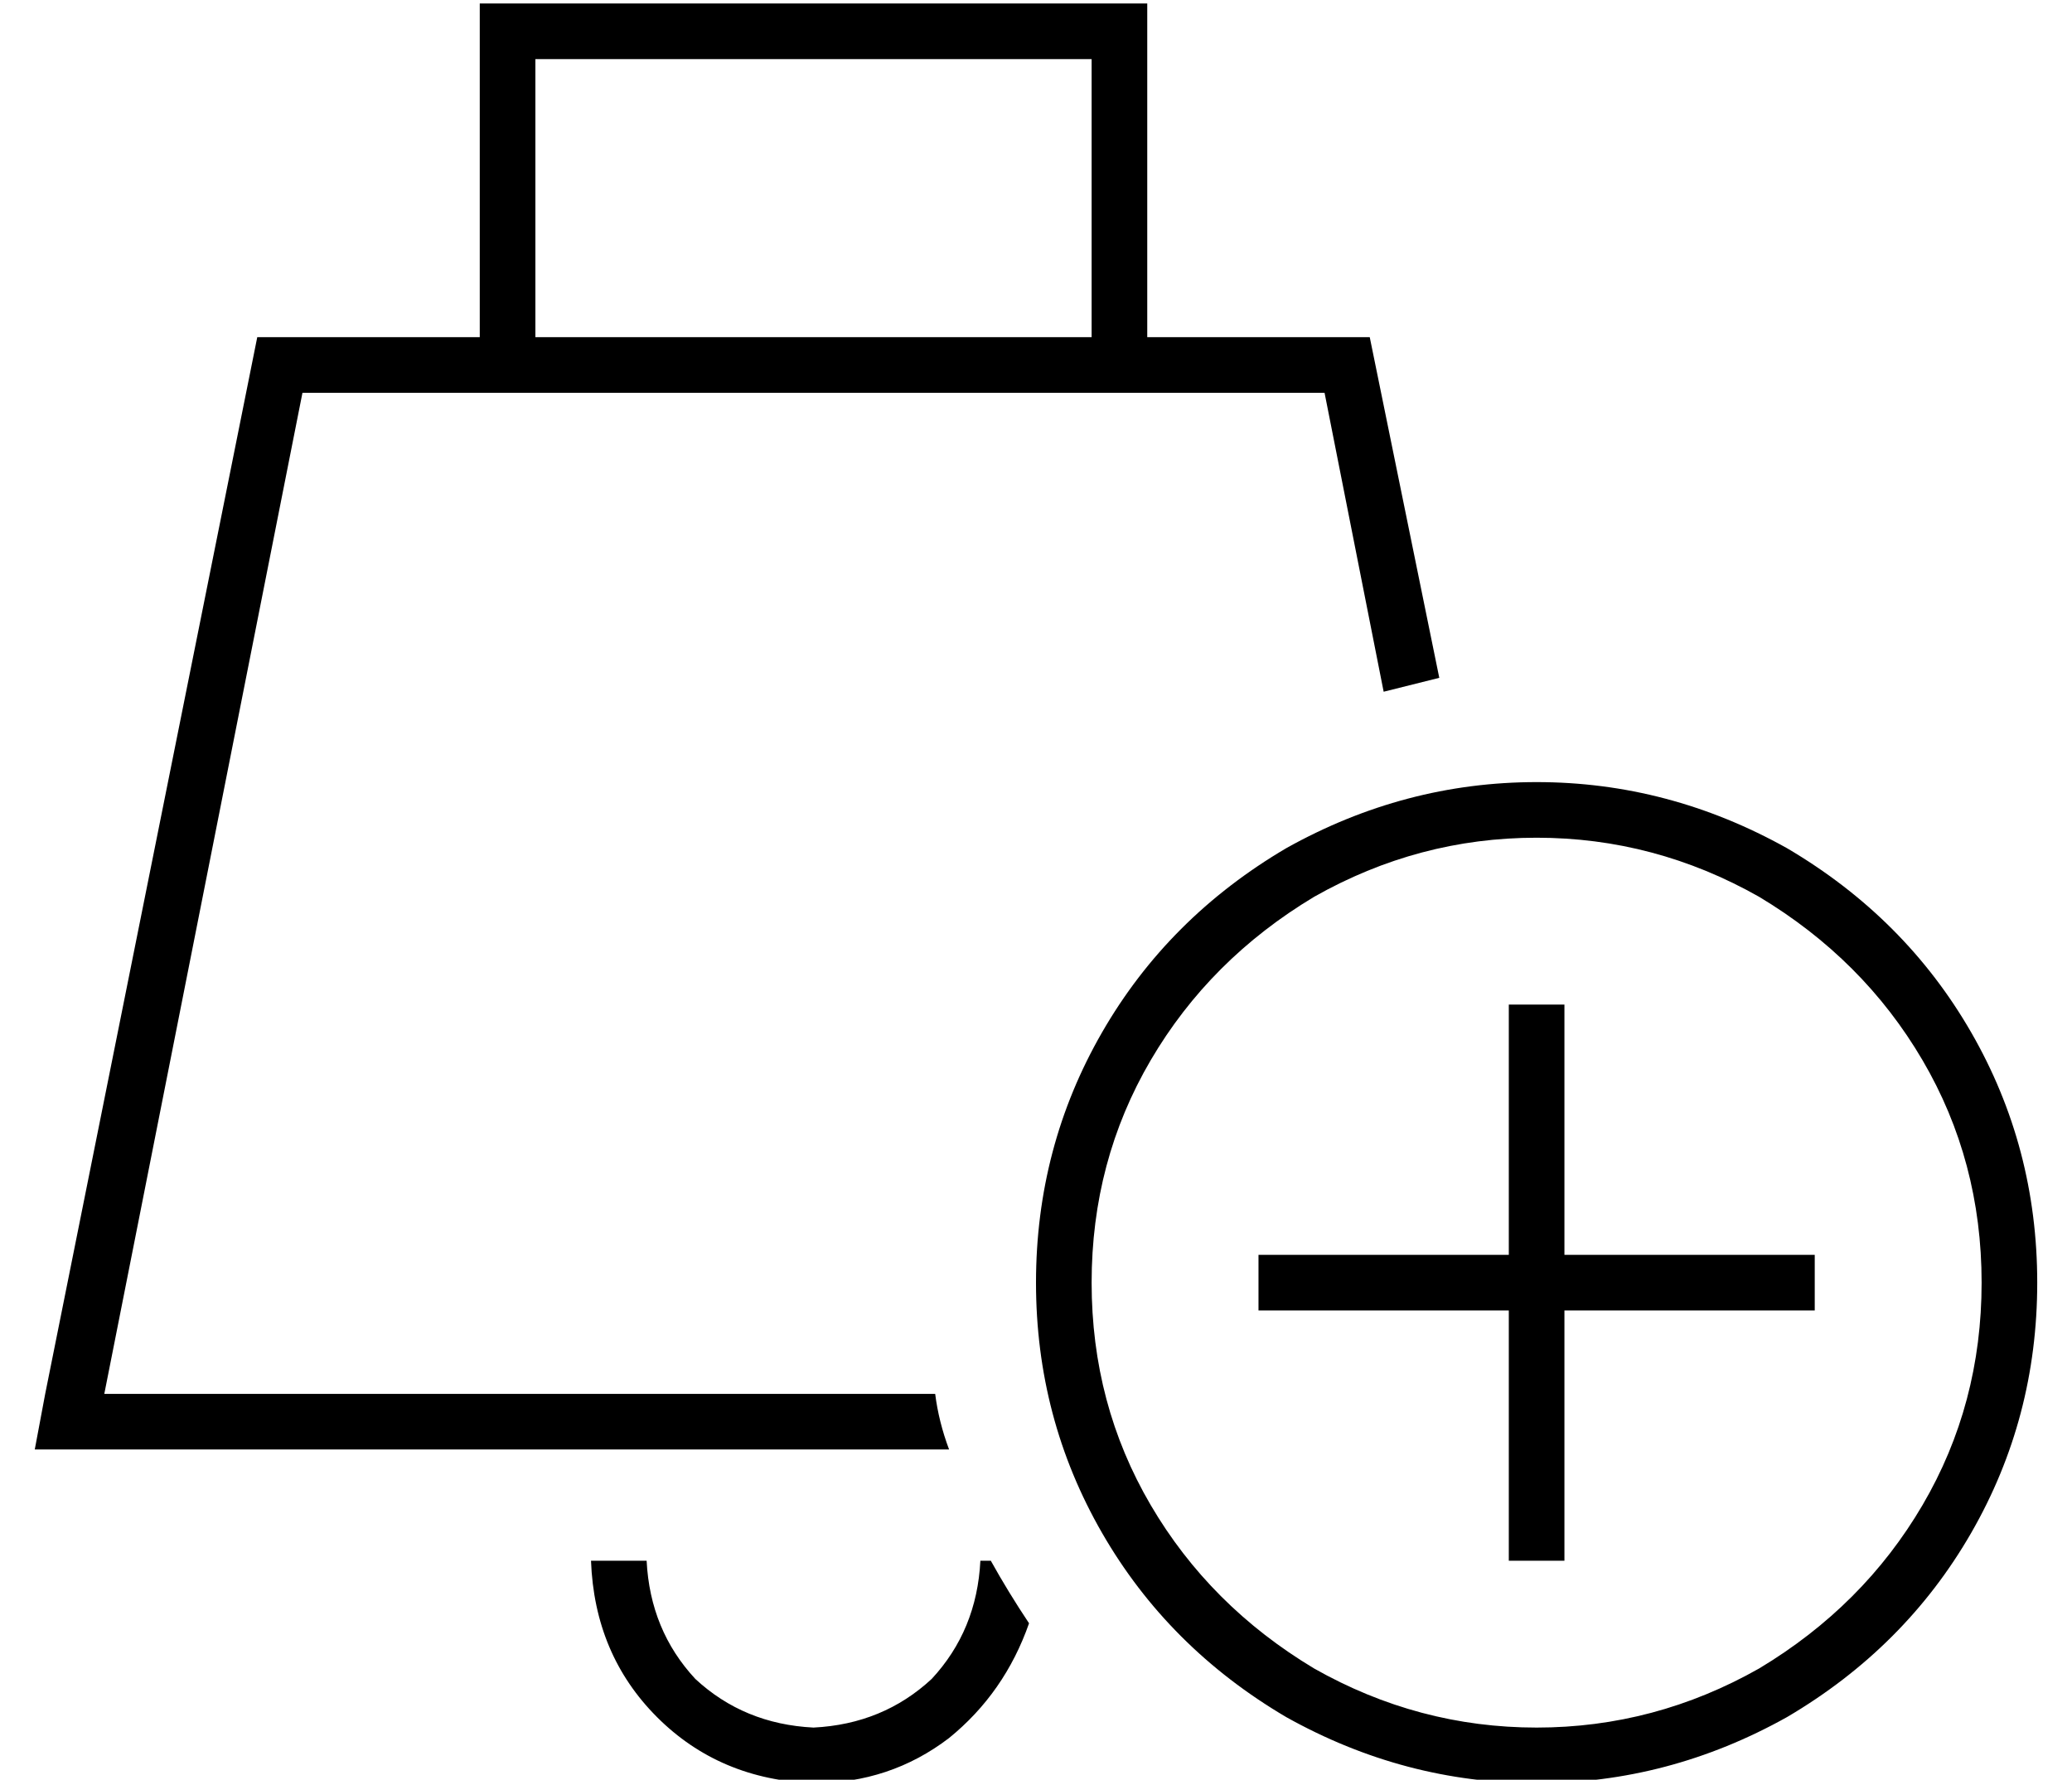 <?xml version="1.0" standalone="no"?>
<!DOCTYPE svg PUBLIC "-//W3C//DTD SVG 1.1//EN" "http://www.w3.org/Graphics/SVG/1.1/DTD/svg11.dtd" >
<svg xmlns="http://www.w3.org/2000/svg" xmlns:xlink="http://www.w3.org/1999/xlink" version="1.1" viewBox="-10 -40 596 512">
   <path fill="currentColor"
d="M136 -39h-8h8h-8v8v0v88v0h-64v0l-61 304v0l-3 16v0h16h247q-3 -8 -4 -16h-239v0l57 -288v0h59h235l17 86v0l16 -4l-20 -98v0h-64v0v-88v0v-8v0h-8h-176zM272 409q-1 20 -14 34v0v0q-14 13 -34 14q-20 -1 -34 -14q-13 -14 -14 -34h-16v0q1 27 19 45t45 19q22 0 39 -13
q16 -13 23 -33q-6 -9 -11 -18h-3v0zM304 57h-160h160h-160v-80v0h160v0v80v0zM304 329q0 -35 17 -64v0v0q17 -29 47 -47q30 -17 64 -17t64 17q30 18 47 47t17 64t-17 64t-47 47q-30 17 -64 17t-64 -17q-30 -18 -47 -47t-17 -64v0zM576 329q0 -39 -19 -72v0v0
q-19 -33 -53 -53q-34 -19 -72 -19t-72 19q-34 20 -53 53t-19 72t19 72t53 53q34 19 72 19t72 -19q34 -20 53 -53t19 -72v0zM440 257v-8v8v-8h-16v0v8v0v64v0h-64h-8v16v0h8h64v64v0v8v0h16v0v-8v0v-64v0h64h8v-16v0h-8h-64v-64v0z" />
</svg>

